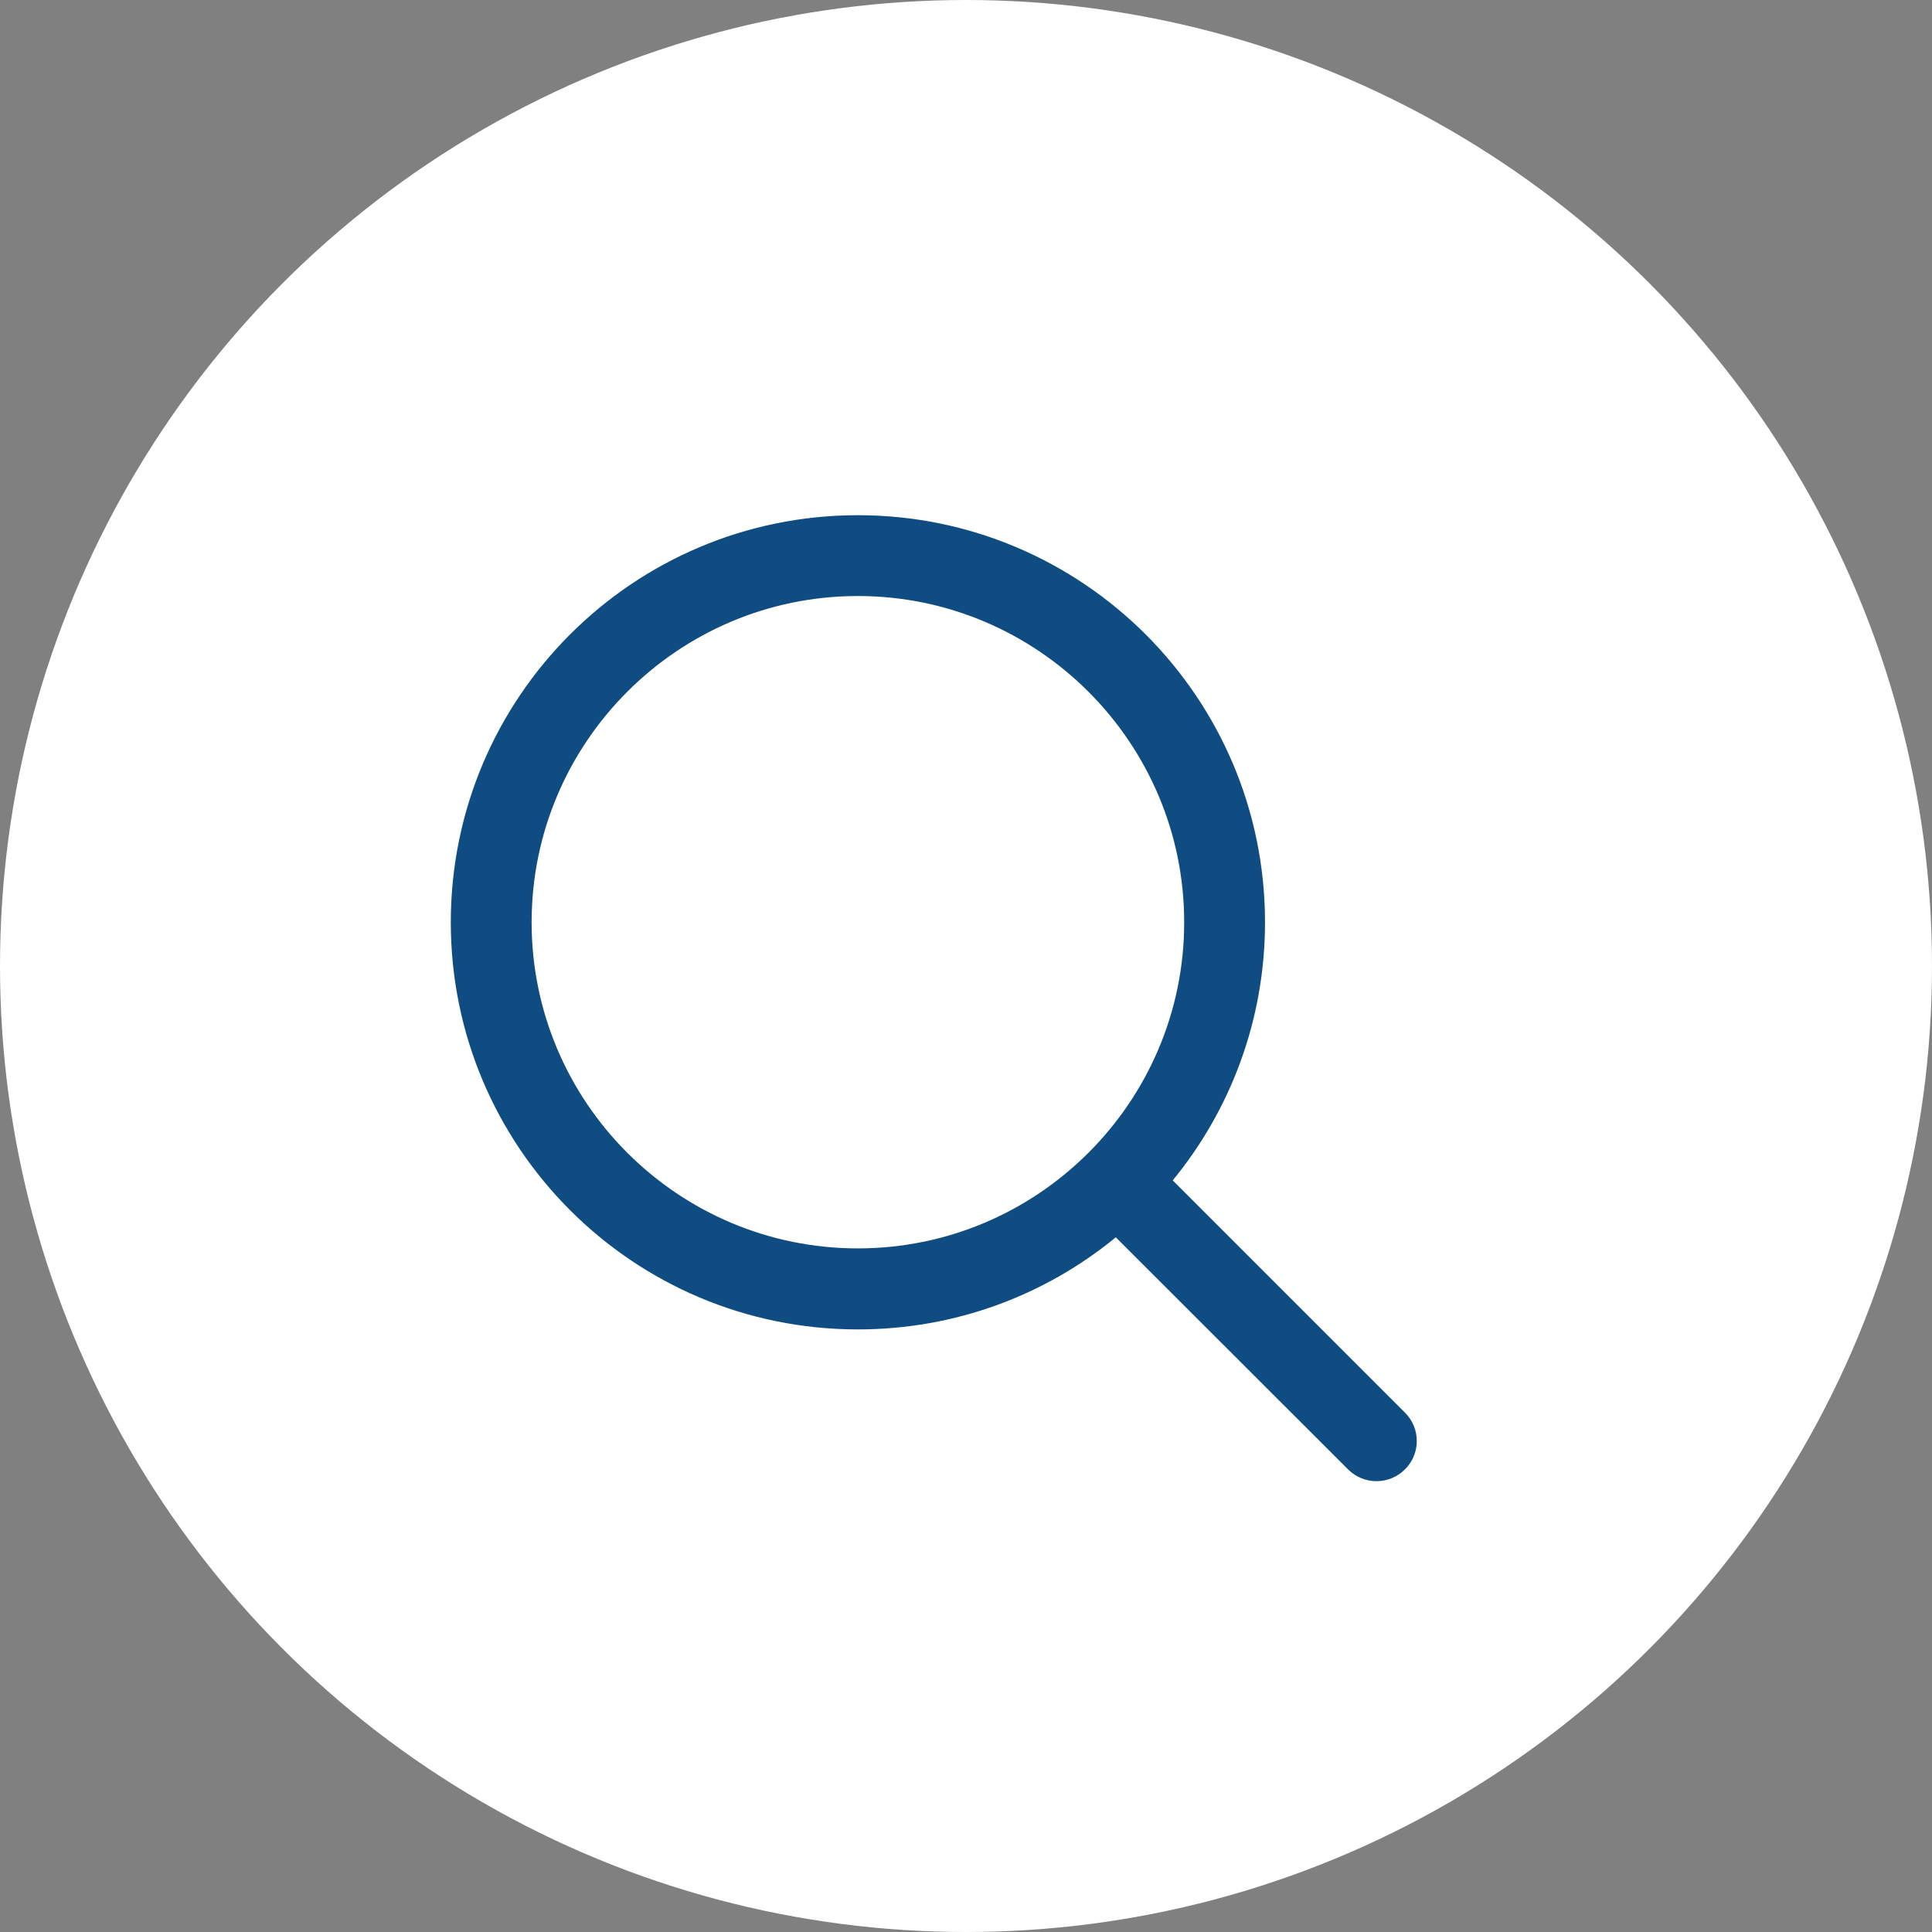 <svg width="30" height="30" viewBox="0 0 30 30" fill="none" xmlns="http://www.w3.org/2000/svg">
<rect x="0" y="0" width="30" height="30" fill="#808080" stroke="none"/>
<circle cx="15" cy="15" r="15" fill="white"/>
<path d="M21.816 21.935L18.21 18.329C19.104 17.239 19.643 15.843 19.643 14.321C19.643 10.832 16.811 8 13.321 8C9.829 8 7 10.832 7 14.321C7 17.811 9.829 20.643 13.321 20.643C14.843 20.643 16.236 20.107 17.326 19.213L20.932 22.816C21.177 23.061 21.571 23.061 21.816 22.816C22.061 22.575 22.061 22.177 21.816 21.935ZM13.321 19.385C10.527 19.385 8.255 17.113 8.255 14.321C8.255 11.53 10.527 9.255 13.321 9.255C16.113 9.255 18.388 11.53 18.388 14.321C18.388 17.113 16.113 19.385 13.321 19.385Z" fill="#0F4C82"/>
</svg>
